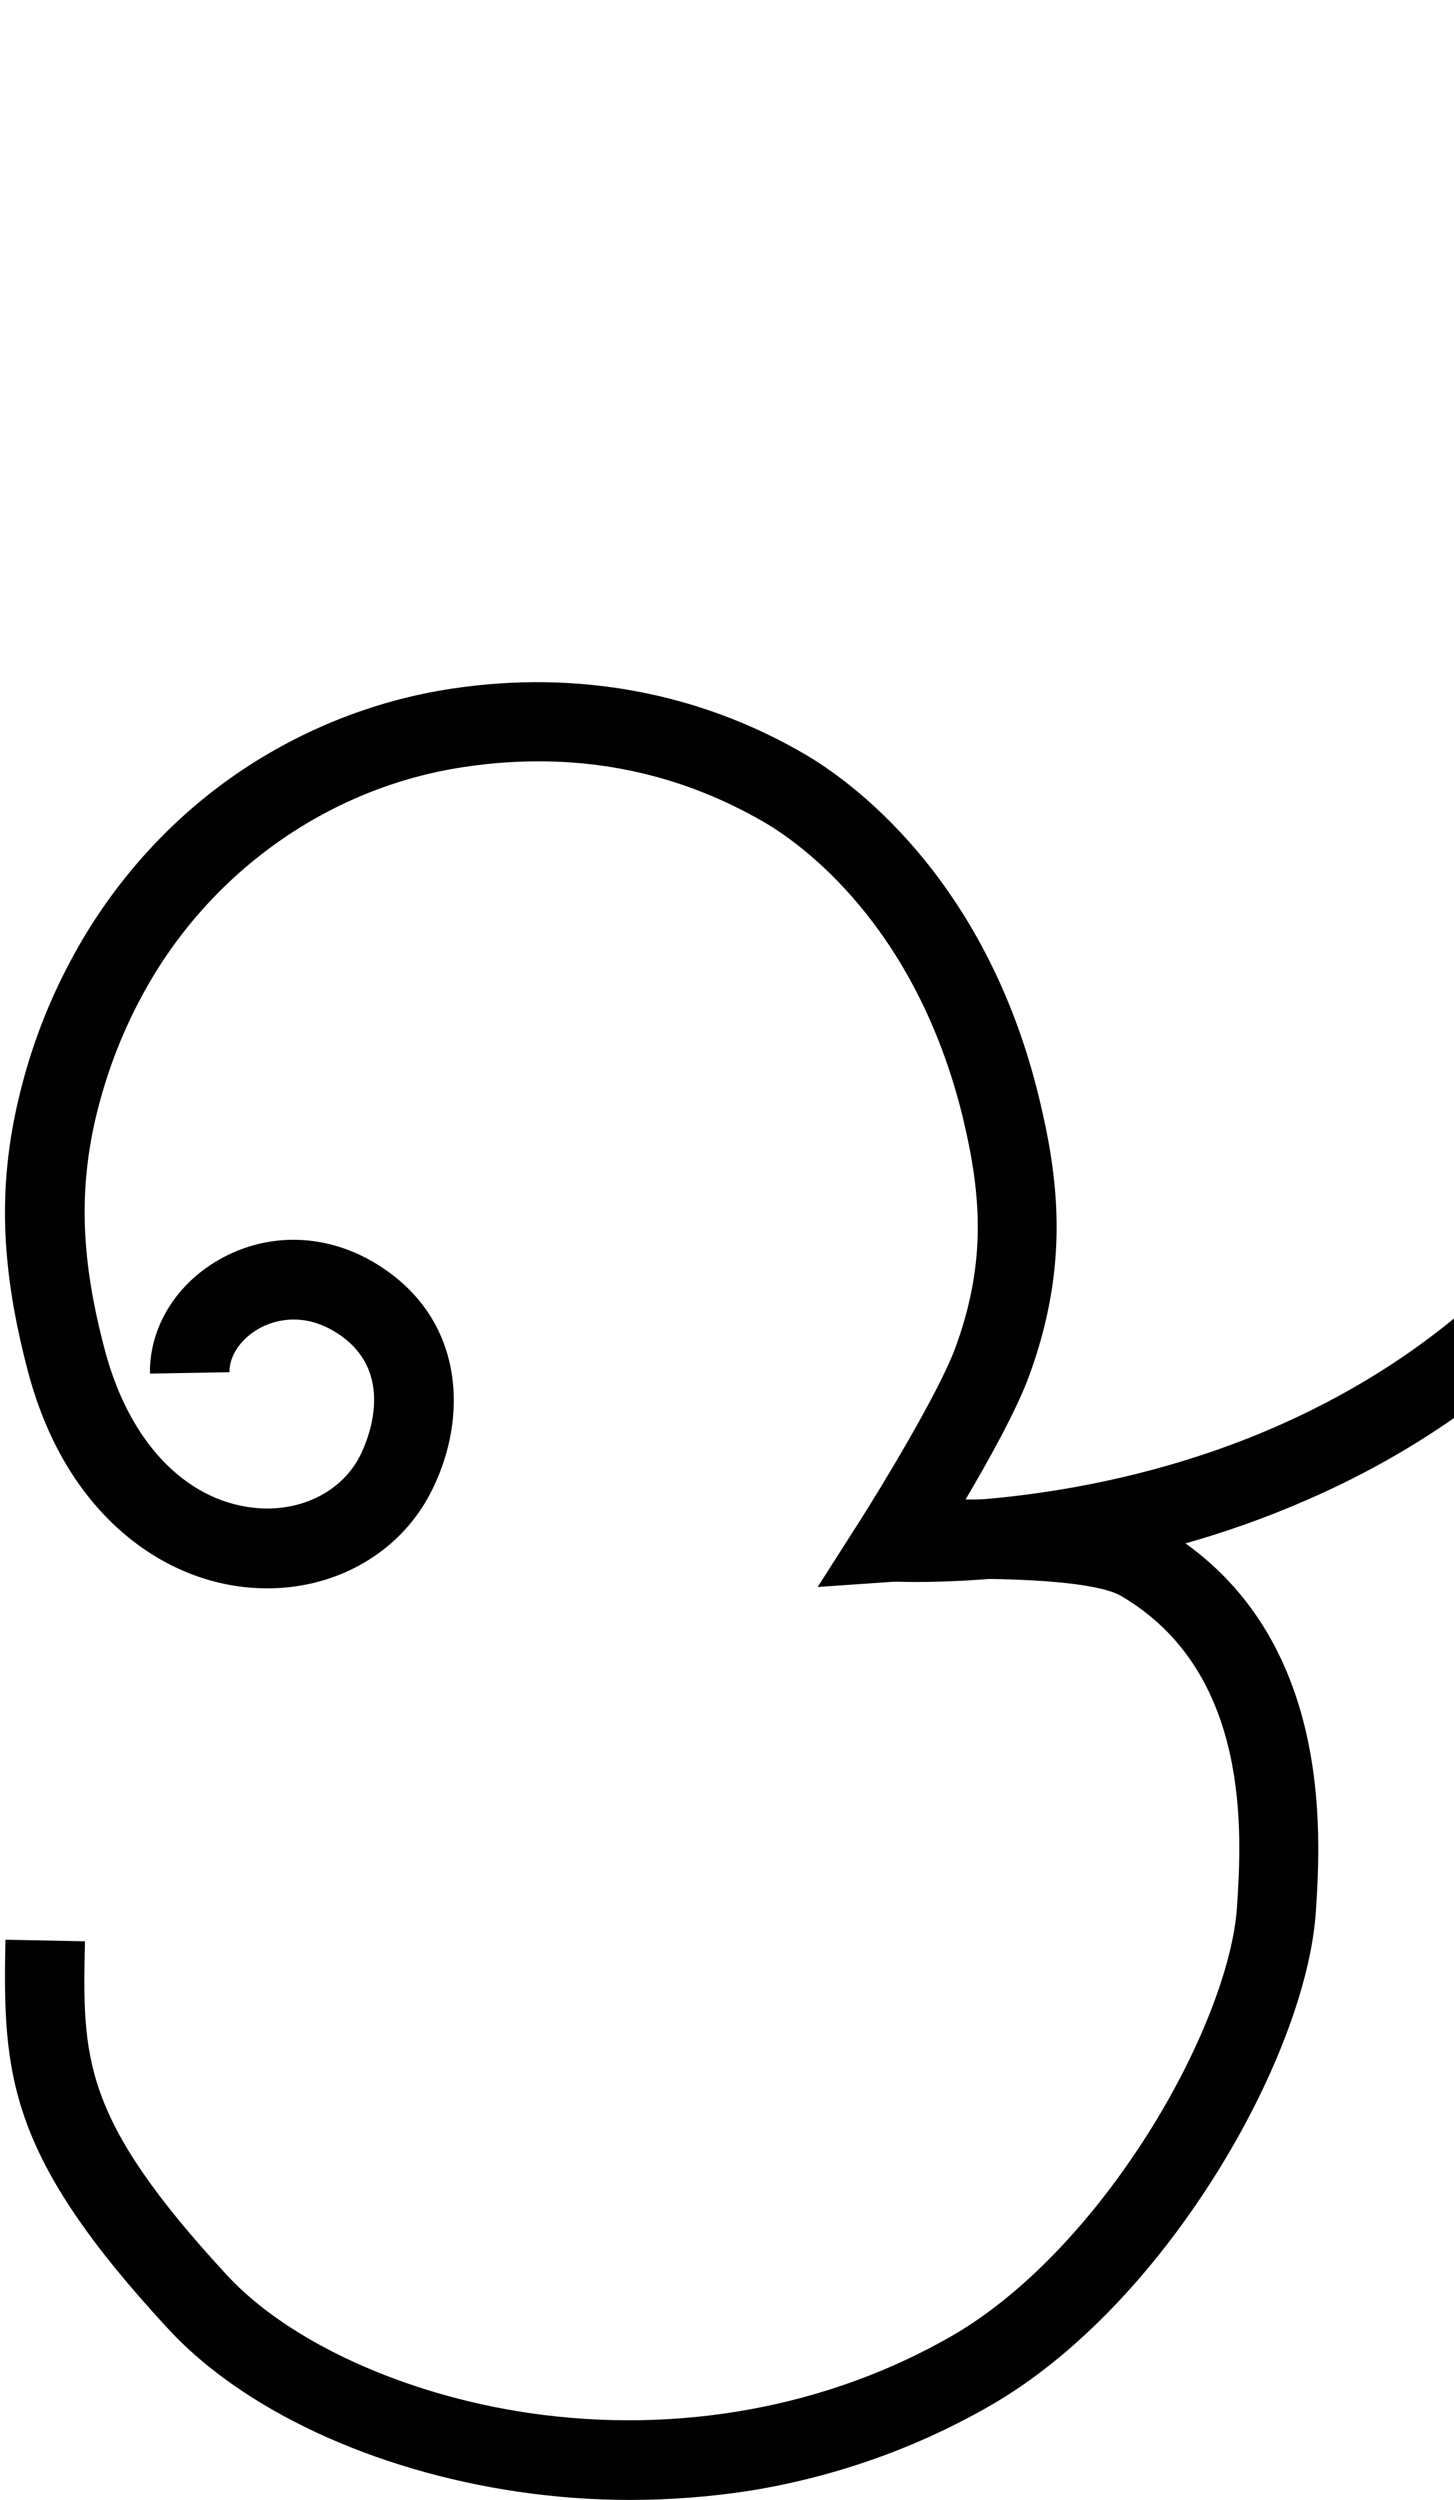 <?xml version="1.0" encoding="utf-8"?>
<!-- Generator: Adobe Illustrator 19.0.0, SVG Export Plug-In . SVG Version: 6.00 Build 0)  -->
<svg version="1.1" id="Layer_1" xmlns="http://www.w3.org/2000/svg" xmlns:xlink="http://www.w3.org/1999/xlink" x="0px" y="0px"
	 viewBox="14 -154 640 1100" style="enable-background:new 14 -154 640 1100;" xml:space="preserve">
<style type="text/css">
	.st0{fill:none;stroke:#010101;stroke-width:35;stroke-miterlimit:10;}
	.st1{fill:#010101;}
</style>
<g id="Guide">
</g>
<g id="Layer_4">
	<path id="XMLID_6_" class="st0" d="M514,381.7"/>
	<path id="XMLID_10_" class="st0" d="M514,381.7"/>
	<g id="Layer_4_1_">
		<path id="XMLID_4_" class="st0" d="M246.8,381.9"/>
		<path id="XMLID_3_" class="st0" d="M246.8,381.9"/>
		<path class="st1" d="M291.2,946c-16.3,0-32.7-1.2-49.1-3.6c-63.6-9.3-121.2-36-154.1-71.7c-70.3-76-72.9-111-71.6-171.2l35,0.7
			c-1.1,51.6-1.6,77.5,62.4,146.8c27.2,29.5,78.4,52.8,133.4,60.8c65.4,9.5,131.4-2.6,186-34.1c30.4-17.6,61-49.2,86.2-89
			c22.5-35.6,37.5-73.9,39.1-99.9c2-30.9,6.6-103.1-51.3-136.7c-12.5-7.2-61-8.8-98.7-6.2l-34.6,2.4l18.7-29.3
			c9.1-14.3,34.3-55.7,41.7-75.4c14.1-38,11.6-68.2,3.5-101.9C417,252.5,366,217,350.9,208.1c-40.2-23.5-84.9-31.8-132.7-24.6
			c-60.3,9-113.5,47.2-142.4,102c-8.6,16.1-15.1,33.4-19.5,51.6c-7.8,33-6.6,63.9,4,103.5c10.6,39.6,34.9,65.3,65,68.8
			c20,2.3,38.4-6.4,46.8-22.1c1.9-3.6,18-35.6-8.5-53.9c-16.1-11.1-29.9-5.9-35.1-3.1c-8.3,4.5-13.6,12.1-13.5,19.5l-35,0.6
			c-0.3-20.7,11.9-40.2,32-51c22.6-12.1,49.3-10.2,71.5,5.2c17.3,11.9,27.6,29,29.8,49.4c1.8,16.4-1.9,34.1-10.3,49.9
			c-13.7,25.6-41,41-71.3,41c-3.5,0-6.9-0.2-10.5-0.6c-20.8-2.4-40.4-11.8-56.6-27c-17.8-16.7-30.7-39.4-38.2-67.5
			C14.3,404.1,13,368,22.3,329c5-21.1,12.6-41.2,22.6-59.9c16.9-32,41.3-60,70.5-80.7c28.9-20.5,62.7-34.2,97.6-39.4
			c55.1-8.3,108.9,1.7,155.5,29c18.2,10.6,79.3,52.9,103,151.6c8.3,34.5,13.5,73.2-4.7,122.3c-5.4,14.6-17.5,36.5-27.8,53.9
			c4.2,0,8.7,0,13.3,0c35.4,0.5,59.1,4.4,72.2,12c76.7,44.5,70.9,135.2,68.7,169.3c-2.1,32-18.7,75.5-44.5,116.4
			c-28.1,44.6-63,80.3-98.3,100.7c-32.4,18.7-67.9,31.4-105.4,37.6C327.3,944.6,309.3,946,291.2,946z"/>
	</g>
</g>
<path class="st1" d="M417.7,542.1c-6.9,0-11-0.2-11.7-0.3l2.1-34.9l-1.1,17.5l1-17.5c0.8,0,82.4,4.3,168.2-33.4
	c113.5-50,180.9-146.8,200.3-287.9l34.7,4.8c-11.6,84.6-40.1,155.8-84.8,211.7c-35.9,45-82.1,80-137.4,104
	C514.7,538.6,444.8,542.1,417.7,542.1z"/>
</svg>
